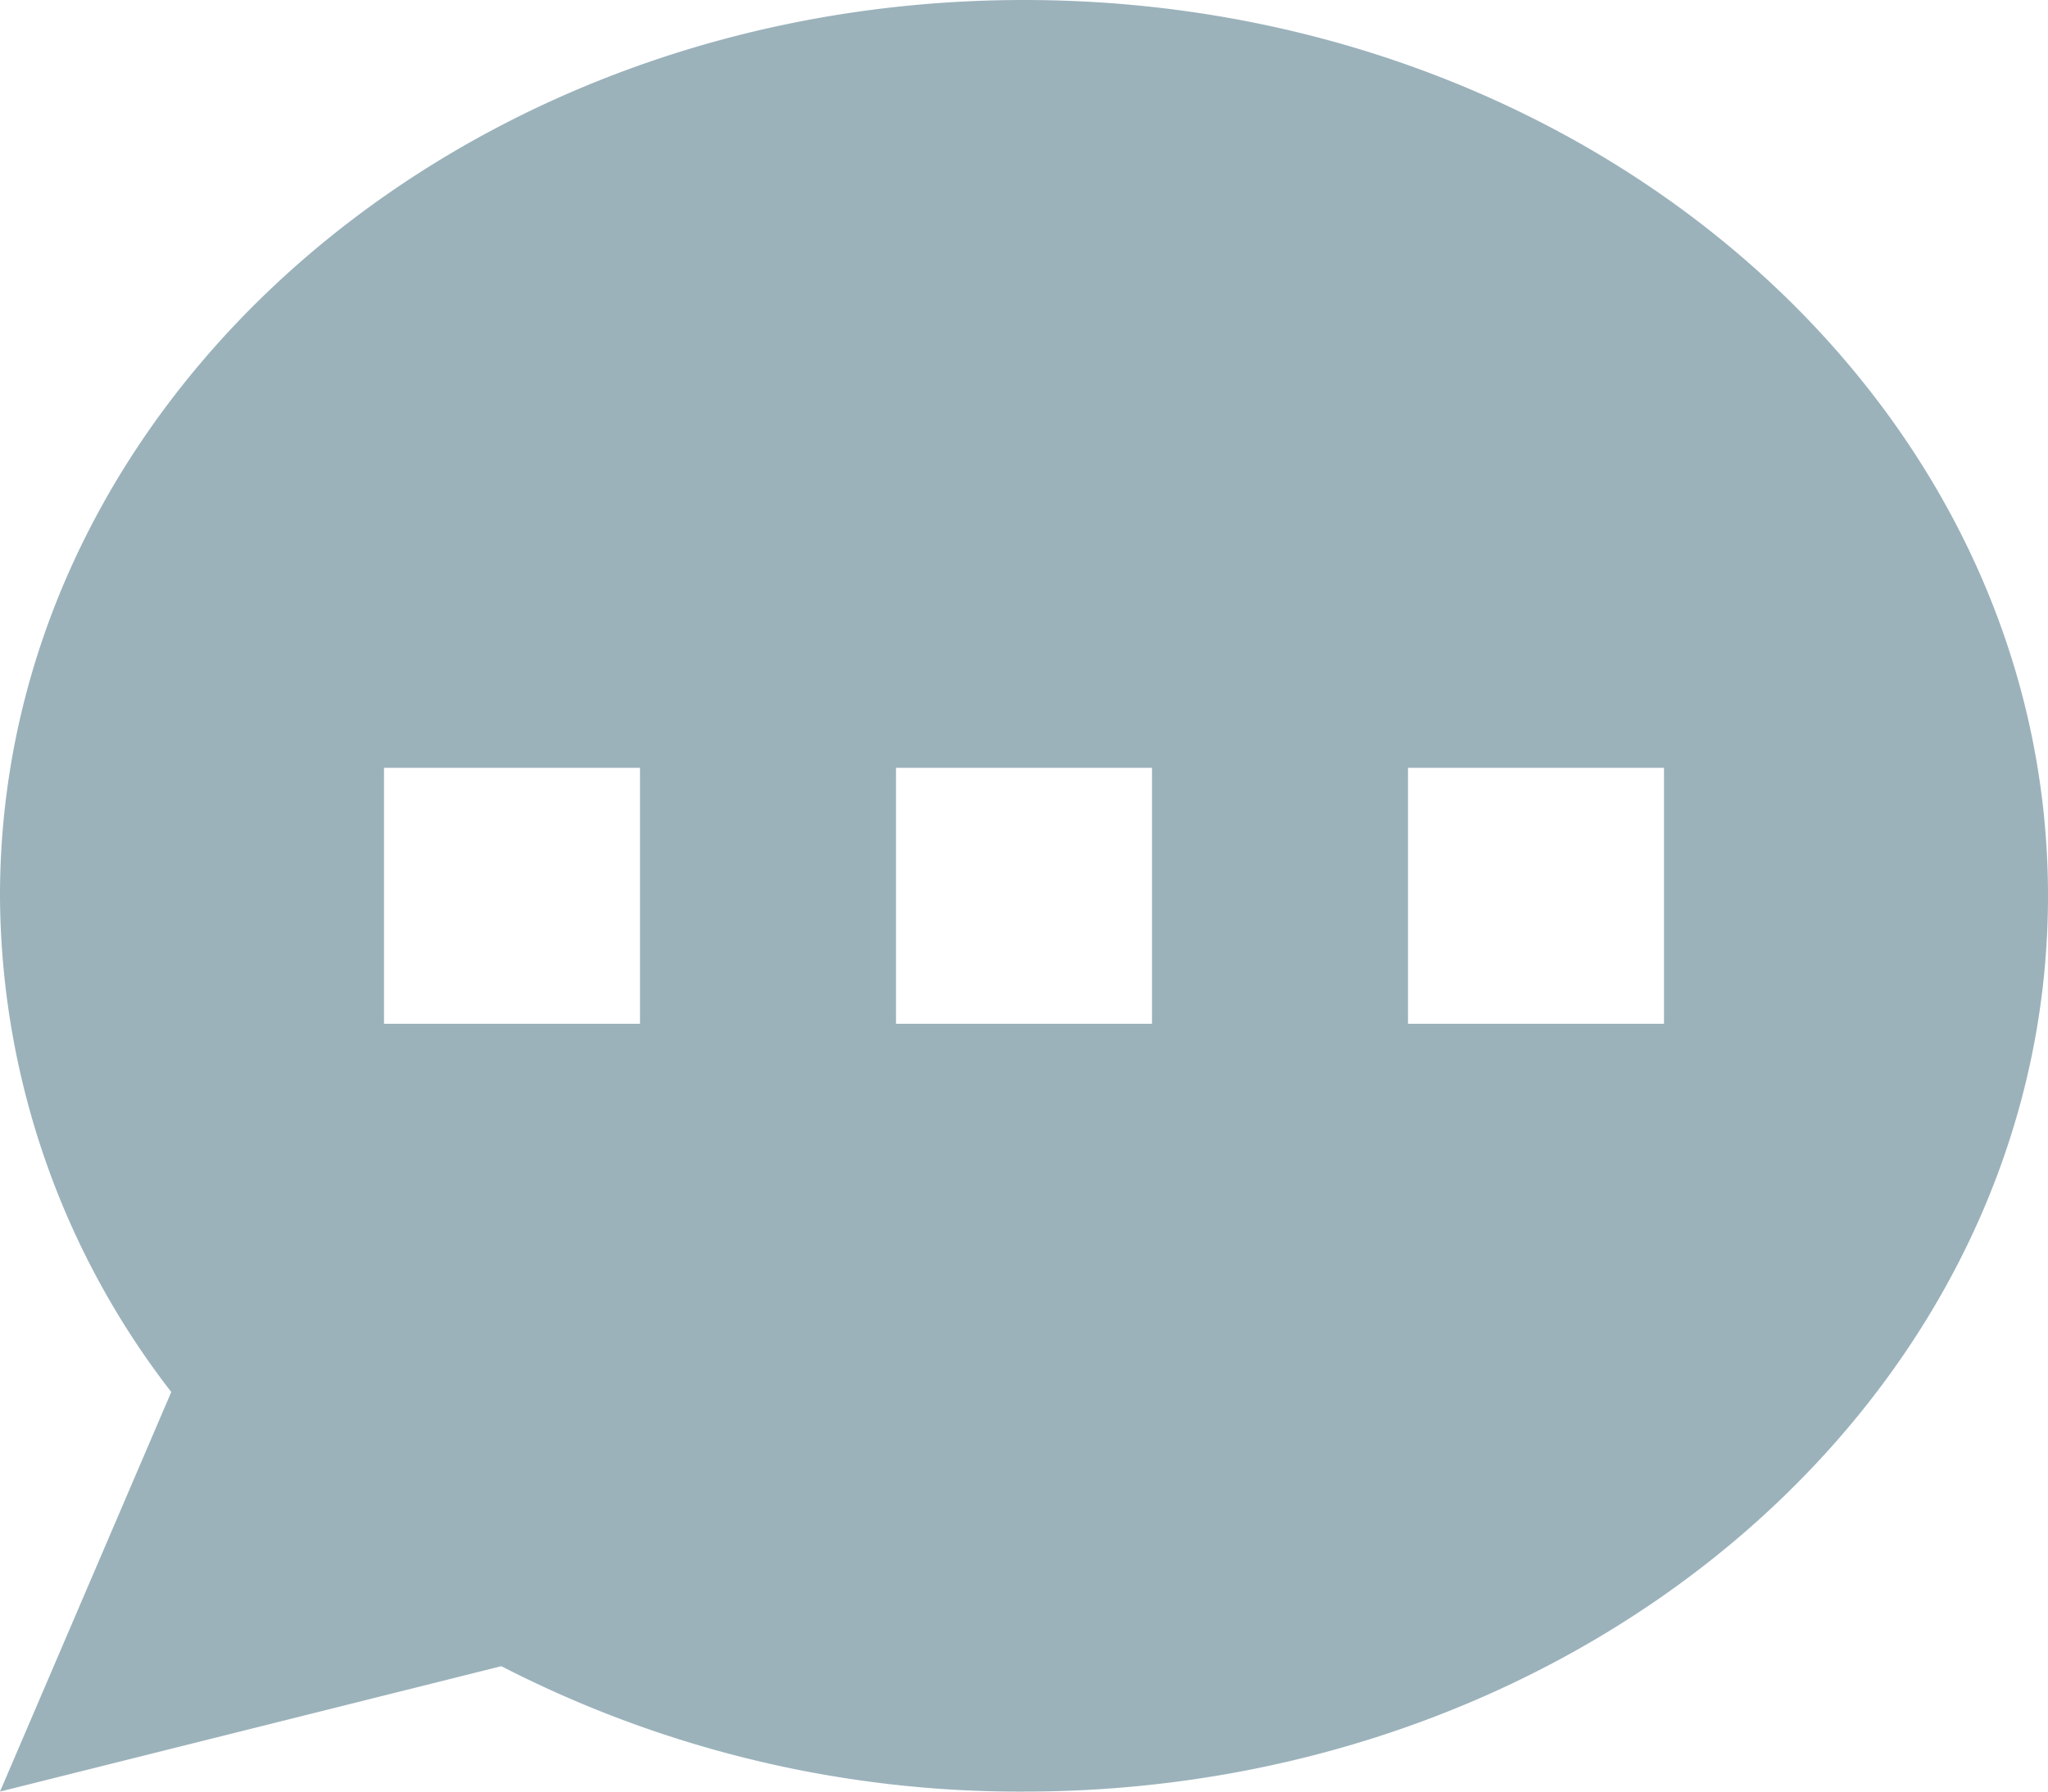 <svg xmlns="http://www.w3.org/2000/svg" width="24" height="21" viewBox="0 0 24 21">
  <path id="Path_6257" data-name="Path 6257" d="M26,13.5C26,19.3,20.627,24,14,24a13.261,13.261,0,0,1-6.125-1.47L2,24l2.007-4.684A9.553,9.553,0,0,1,2,13.5C2,7.7,7.373,3,14,3S26,7.7,26,13.5ZM9.5,12h-3v3h3Zm12,0h-3v3h3Zm-9,0h3v3h-3Z" transform="translate(-2 -3)" fill="#9bb2bb" fill-rule="evenodd"/>
</svg>
